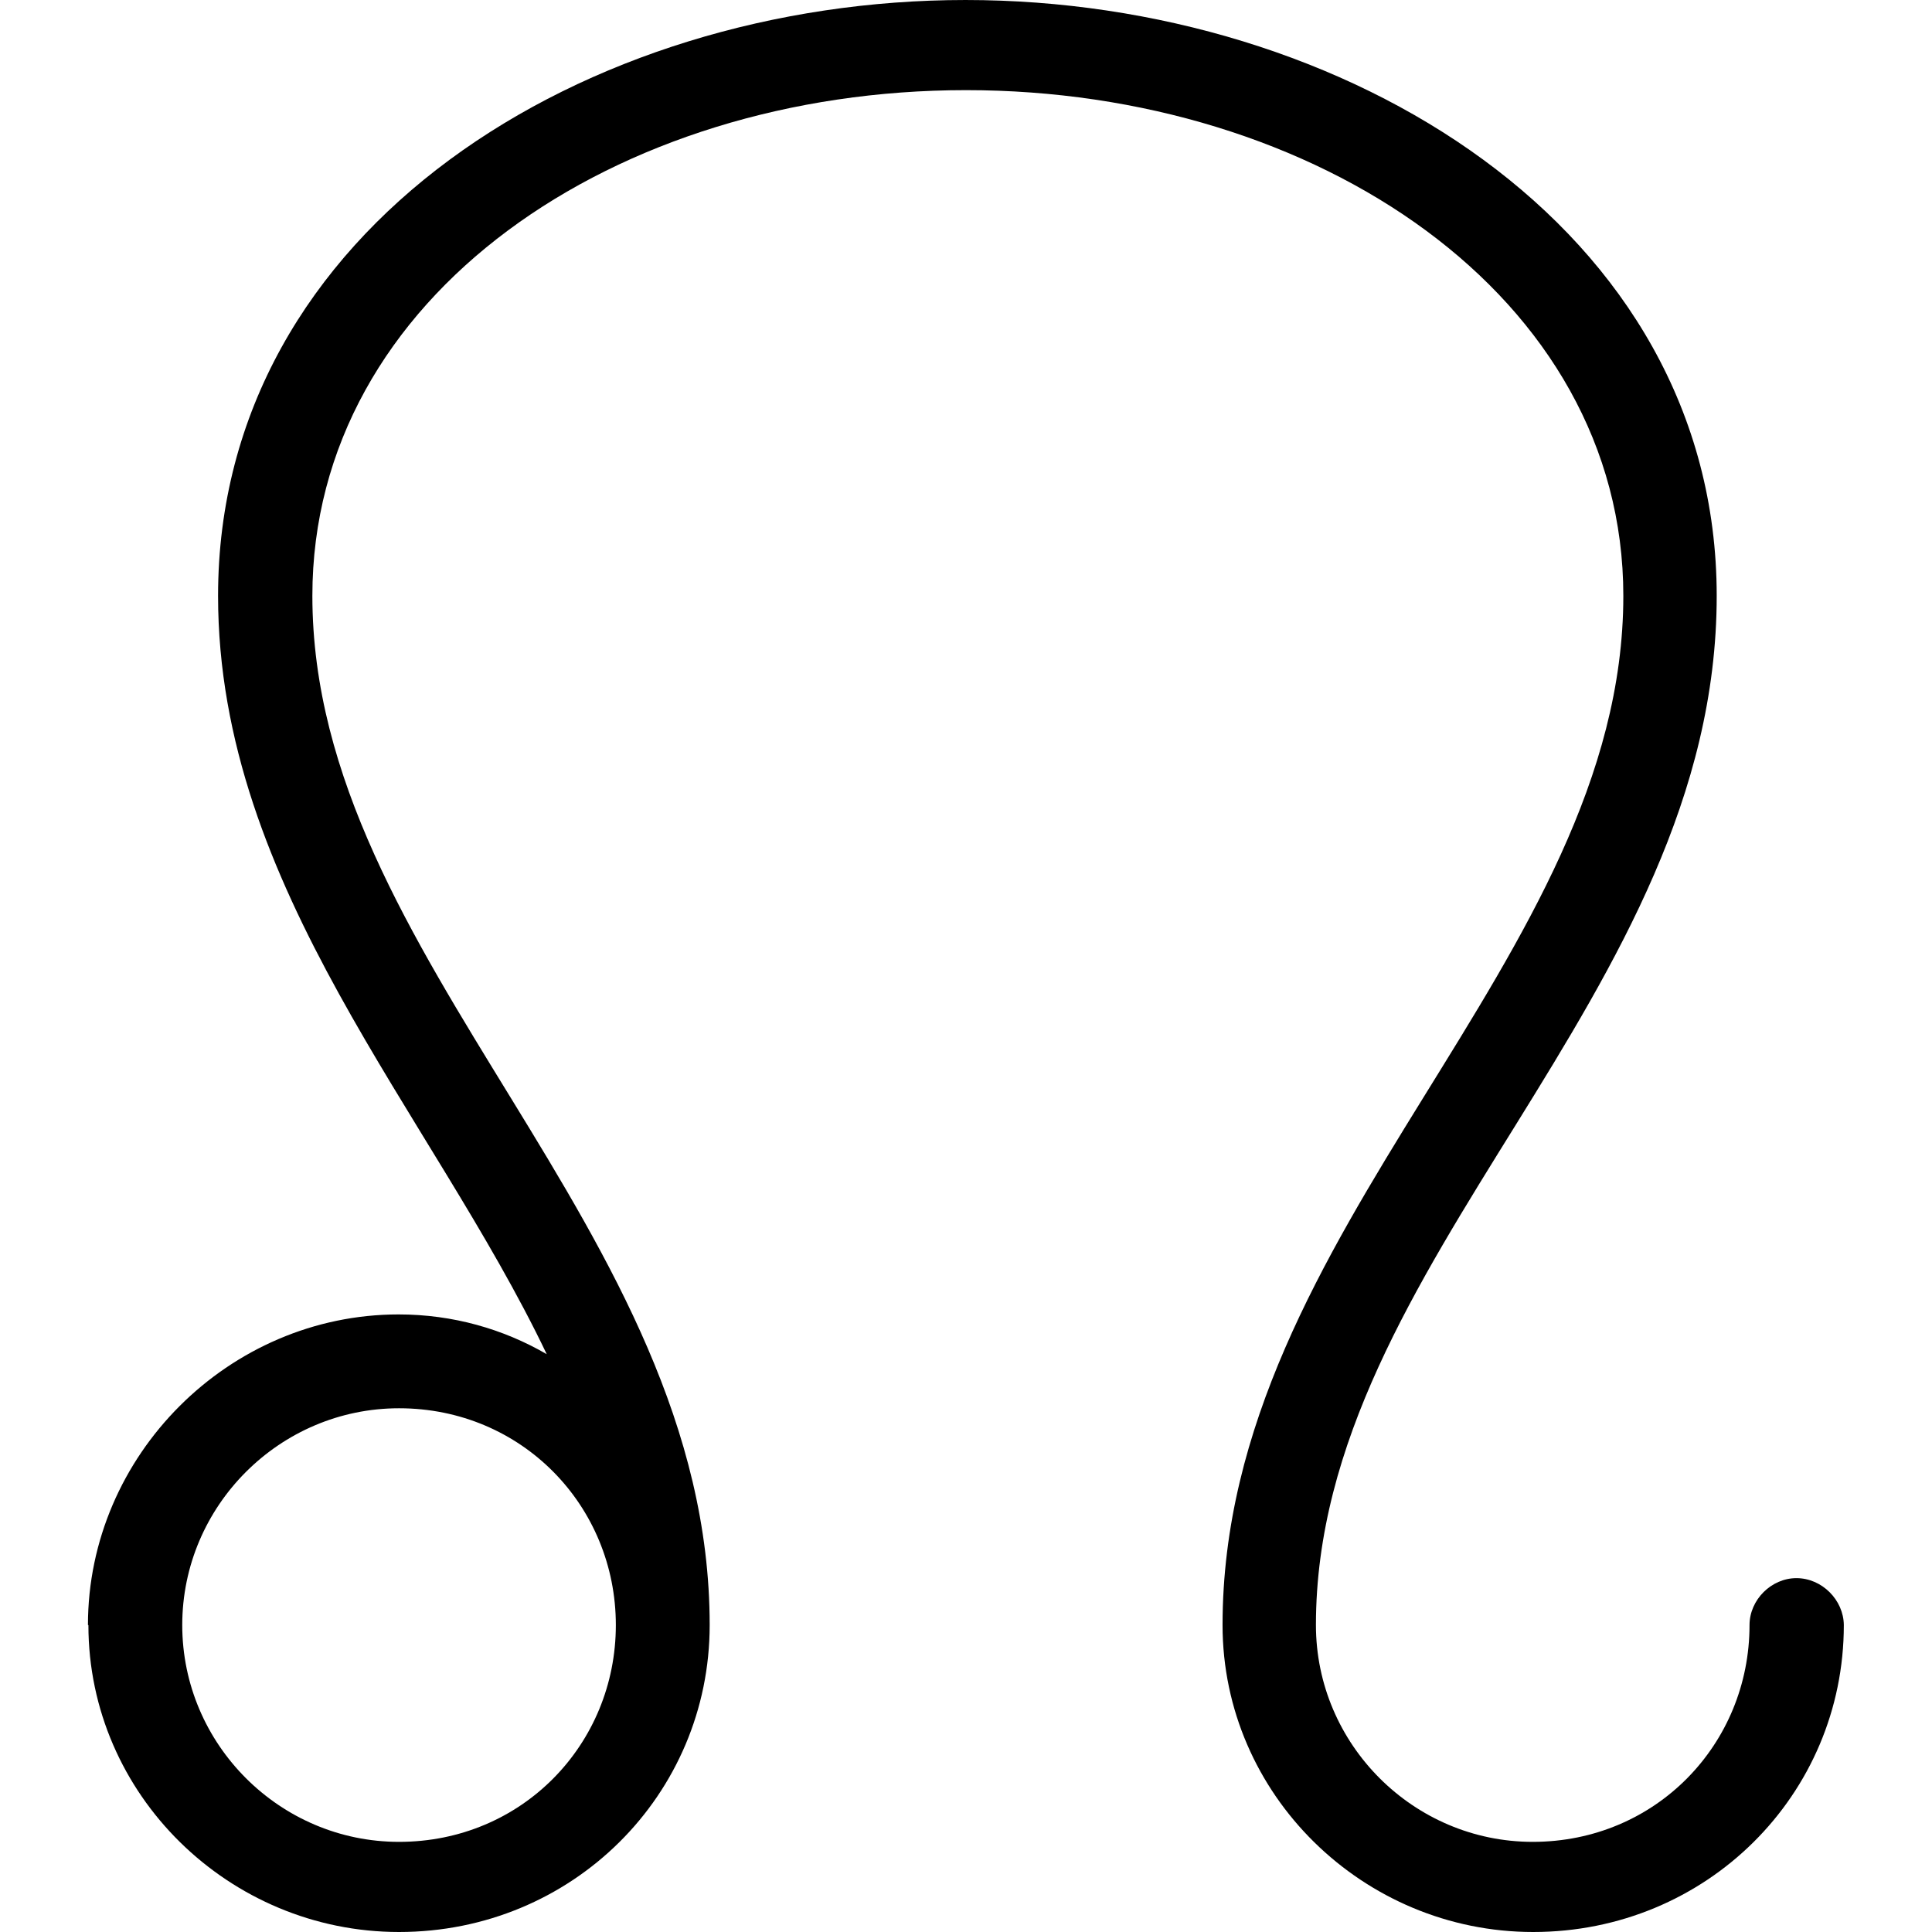 <?xml version="1.0" encoding="UTF-8" standalone="no"?>
<svg
   xmlns:dc="http://purl.org/dc/elements/1.1/"
   xmlns:cc="http://creativecommons.org/ns#"
   xmlns:rdf="http://www.w3.org/1999/02/22-rdf-syntax-ns#"
   xmlns:svg="http://www.w3.org/2000/svg"
   xmlns="http://www.w3.org/2000/svg"
   xmlns:xlink="http://www.w3.org/1999/xlink"
   xmlns:sodipodi="http://sodipodi.sourceforge.net/DTD/sodipodi-0.dtd"
   xmlns:inkscape="http://www.inkscape.org/namespaces/inkscape"
   sodipodi:docname="temp.svg"
   id="svg17"
   version="1.1"
   viewBox="0 0 7.594 8.359"
   height="64px"
   width="64px">
  <sodipodi:namedview
     id="namedview19"
     inkscape:window-height="480"
     inkscape:window-width="640"
     inkscape:pageshadow="2"
     inkscape:pageopacity="0"
     guidetolerance="10"
     gridtolerance="10"
     objecttolerance="10"
     borderopacity="1"
     bordercolor="#666666"
     pagecolor="#ffffff" />
  <defs
     id="defs10">
    <g
       id="g8">
      <symbol
         id="glyph0-0"
         overflow="visible">
        <path
           id="path2"
           d=""
           style="stroke:none" />
      </symbol>
      <symbol
         id="glyph0-1"
         overflow="visible">
        <path
           id="path5"
           d="m 0.344,0.359 c 0,0.734 0.609,1.328 1.344,1.328 0.75,0 1.344,-0.594 1.344,-1.328 0,-1.719 -1.719,-2.875 -1.719,-4.453 0,-1.297 1.312,-2.188 2.828,-2.188 1.516,0 2.844,0.891 2.844,2.188 0,1.578 -1.734,2.734 -1.734,4.453 0,0.734 0.609,1.328 1.344,1.328 0.75,0 1.344,-0.594 1.344,-1.328 C 7.938,0.25 7.844,0.156 7.734,0.156 7.625,0.156 7.531,0.25 7.531,0.359 c 0,0.516 -0.406,0.938 -0.938,0.938 -0.516,0 -0.938,-0.422 -0.938,-0.938 0,-1.578 1.734,-2.719 1.734,-4.453 0,-1.594 -1.609,-2.578 -3.25,-2.578 -1.641,0 -3.234,0.984 -3.234,2.578 0,1.266 0.922,2.234 1.422,3.281 -0.188,-0.109 -0.406,-0.172 -0.641,-0.172 -0.734,0 -1.344,0.609 -1.344,1.344 z m 1.344,0.938 C 1.172,1.297 0.75,0.875 0.75,0.359 c 0,-0.516 0.422,-0.938 0.938,-0.938 0.531,0 0.938,0.422 0.938,0.938 0,0.516 -0.406,0.938 -0.938,0.938 z m 0,0"
           style="stroke:none" />
      </symbol>
    </g>
  </defs>
  <g
     transform="translate(-149.056,-128.093)"
     id="surface1">
    <g
       id="g14"
       style="fill:#000000;fill-opacity:1">
      <use
         height="100%"
         width="100%"
         id="use12"
         y="134.765"
         x="148.712"
         xlink:href="#glyph0-1" />
    </g>
  </g>
</svg>
